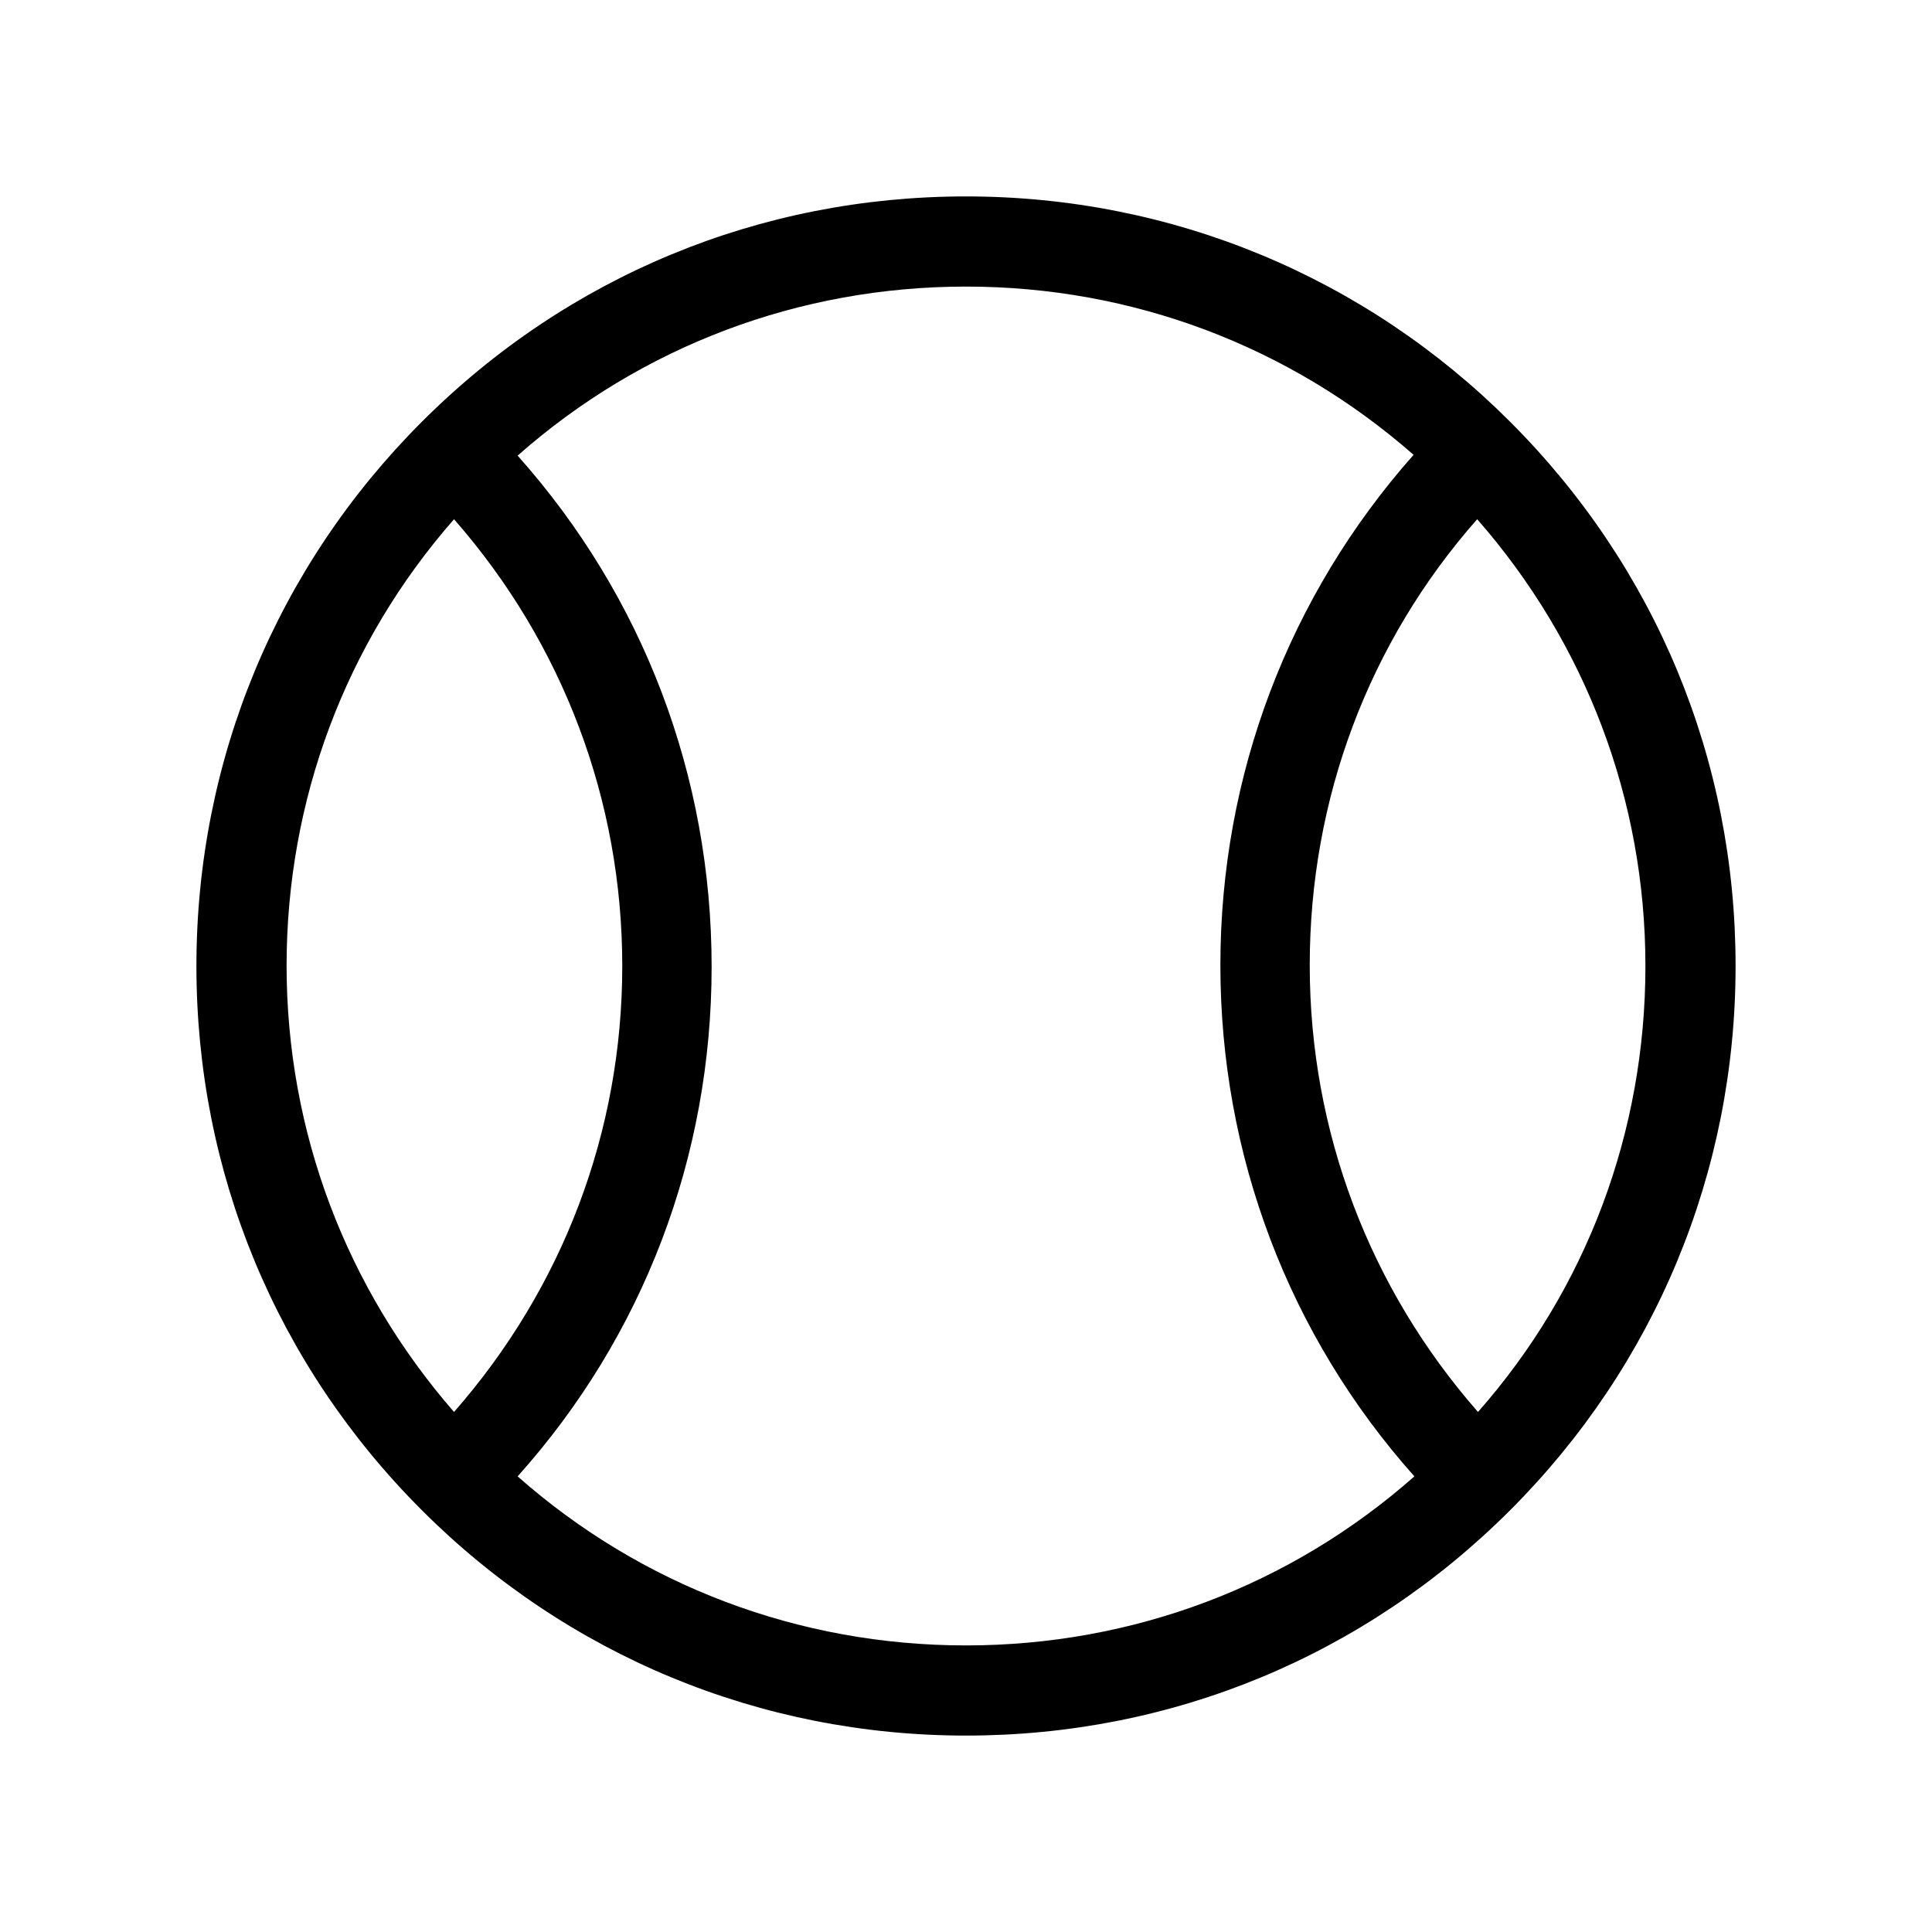 <?xml version="1.0" encoding="UTF-8"?>
<svg id="Layer_1" data-name="Layer 1" xmlns="http://www.w3.org/2000/svg" viewBox="0 0 24 24">
  <path d="M18.76,5.24c-1.8-1.8-4.2-2.8-6.76-2.8s-4.95.99-6.76,2.8c-1.8,1.8-2.8,4.2-2.8,6.76s.99,4.95,2.8,6.76c1.8,1.8,4.2,2.8,6.76,2.8s4.95-.99,6.76-2.8c1.8-1.8,2.8-4.2,2.8-6.76s-.99-4.95-2.8-6.76h0ZM20.44,12c0,2.06-.73,4.01-2.08,5.54-1.35-1.54-2.09-3.49-2.09-5.55s.73-4.01,2.08-5.54c1.35,1.54,2.09,3.49,2.09,5.55ZM3.56,12c0-2.06.73-4.01,2.08-5.55,1.35,1.54,2.09,3.49,2.09,5.55,0,2.06-.74,4-2.09,5.54-1.34-1.54-2.08-3.48-2.08-5.55ZM6.43,18.34c1.56-1.74,2.41-3.97,2.41-6.33,0-2.37-.85-4.6-2.41-6.35,1.54-1.36,3.5-2.1,5.57-2.1s4.02.74,5.56,2.09c-1.55,1.75-2.4,3.98-2.4,6.34s.85,4.6,2.41,6.35c-1.54,1.36-3.5,2.1-5.57,2.1s-4.03-.74-5.57-2.1h0Z"/>
</svg>